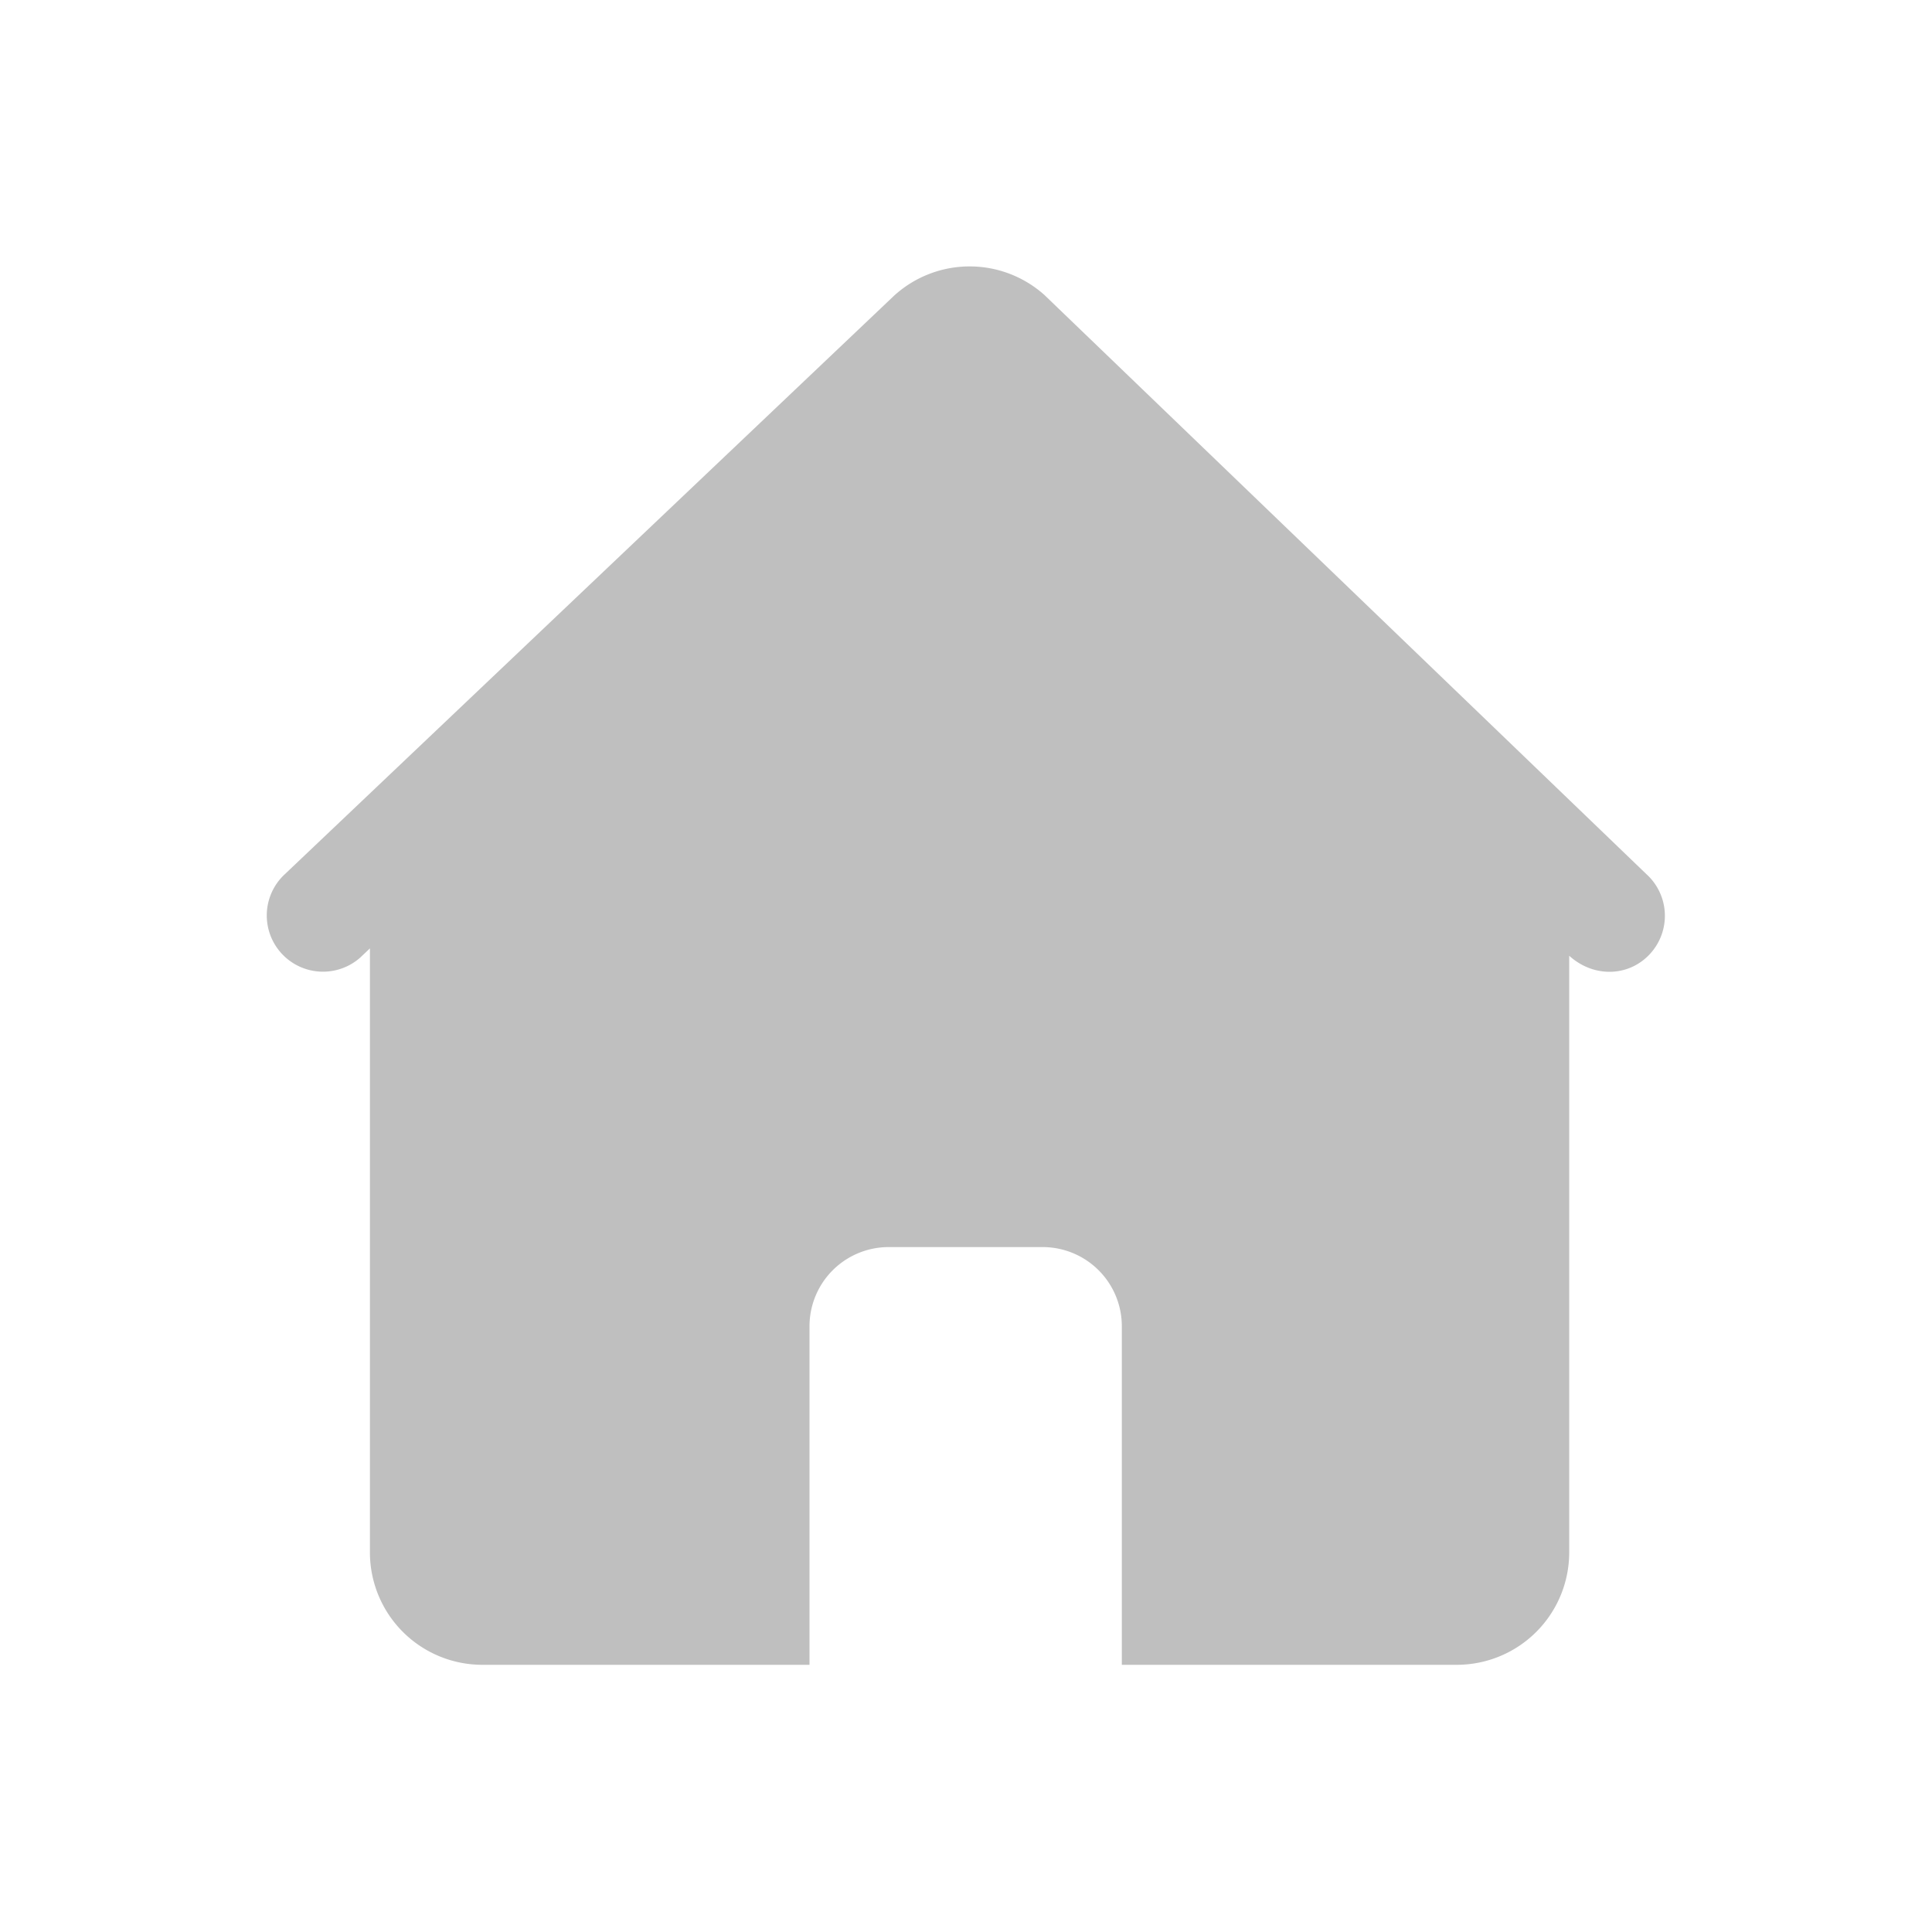 <?xml version="1.0" standalone="no"?><!DOCTYPE svg PUBLIC "-//W3C//DTD SVG 1.1//EN" "http://www.w3.org/Graphics/SVG/1.1/DTD/svg11.dtd"><svg t="1620800996776" class="icon" viewBox="0 0 1024 1024" version="1.1" xmlns="http://www.w3.org/2000/svg" p-id="5385" xmlns:xlink="http://www.w3.org/1999/xlink" width="200" height="200"><defs><style type="text/css"></style></defs><path d="M553.862 156.618a59.437 59.437 0 0 0-79.868 0L151.037 463.278a29.793 29.793 0 0 0 39.897 44.254l5.135-4.876V822.721a59.586 59.586 0 0 0 59.586 59.66h173.399v-179.388a41.955 41.955 0 0 1 41.973-42.01h81.592a41.955 41.955 0 0 1 41.973 42.01v179.388h177.515a59.586 59.586 0 0 0 59.604-59.66V506.568c13.237 11.976 32.018 11.068 43.03-1.205a29.793 29.793 0 0 0-2.151-42.085L553.862 156.636Z" fill="#bfbfbf" p-id="5386"></path></svg>